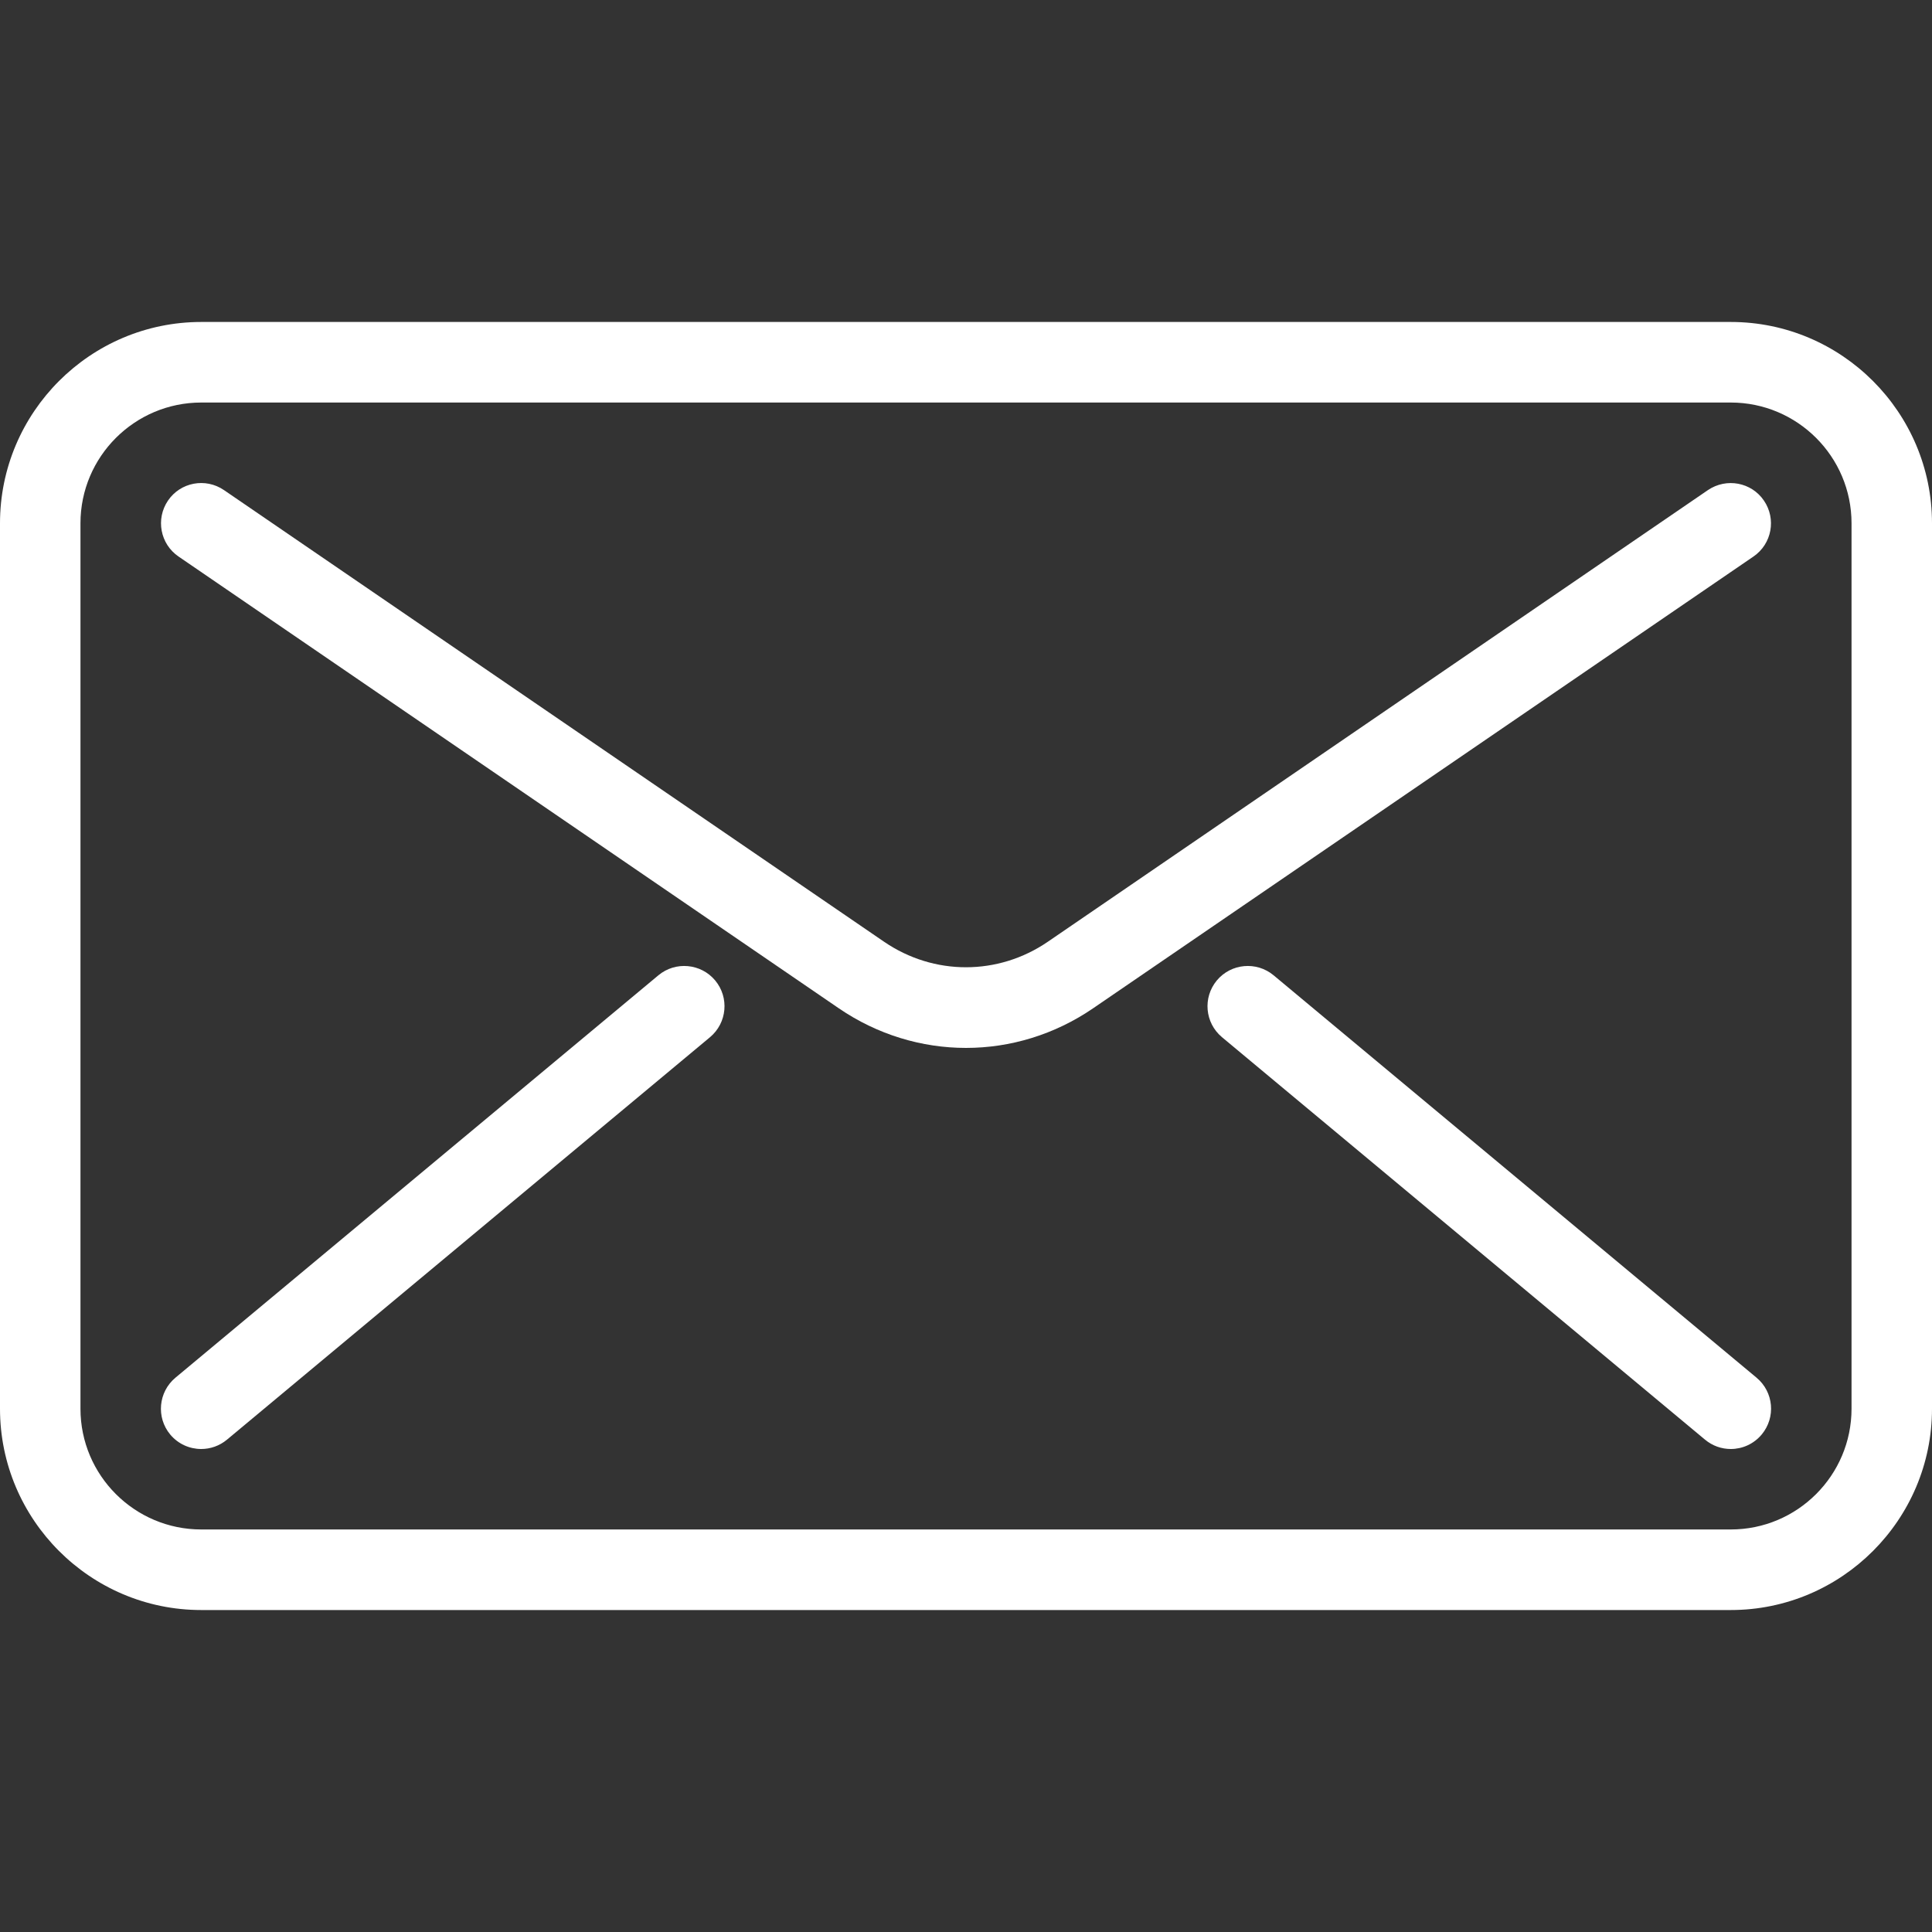 <svg width="20" height="20" viewBox="0 0 20 20" fill="none" xmlns="http://www.w3.org/2000/svg">
<rect x="0" y="0" width="20" height="20" fill="#333333" stroke="none"/>
<path d="M17.917 3.333H2.083C0.935 3.333 0 4.268 0 5.417V14.583C0 15.732 0.935 16.667 2.083 16.667H17.917C19.065 16.667 20 15.732 20 14.583V5.417C20 4.268 19.065 3.333 17.917 3.333ZM19.167 14.583C19.167 15.273 18.606 15.833 17.917 15.833H2.083C1.394 15.833 0.833 15.273 0.833 14.583V5.417C0.833 4.727 1.394 4.167 2.083 4.167H17.917C18.606 4.167 19.167 4.727 19.167 5.417V14.583H19.167Z" fill="white"/>
<path d="M18.26 5.182C18.131 4.992 17.872 4.944 17.681 5.073L10.847 9.749C10.332 10.101 9.667 10.101 9.152 9.749L2.318 5.073C2.127 4.943 1.868 4.992 1.739 5.182C1.61 5.372 1.658 5.631 1.848 5.761L8.682 10.437C9.082 10.711 9.542 10.848 10 10.848C10.458 10.848 10.917 10.711 11.317 10.437L18.152 5.761C18.342 5.631 18.39 5.372 18.26 5.182Z" fill="white"/>
<path d="M7.403 10.149C7.256 9.973 6.992 9.949 6.816 10.096L1.816 14.262C1.639 14.41 1.615 14.673 1.762 14.85C1.845 14.949 1.963 15 2.083 15C2.177 15 2.272 14.968 2.35 14.903L7.35 10.737C7.527 10.589 7.551 10.326 7.403 10.149Z" fill="white"/>
<path d="M18.184 14.262L13.184 10.096C13.007 9.949 12.744 9.973 12.597 10.149C12.449 10.327 12.473 10.589 12.65 10.737L17.65 14.903C17.728 14.968 17.822 15 17.917 15C18.036 15 18.154 14.949 18.237 14.85C18.385 14.672 18.361 14.41 18.184 14.262Z" fill="white"/>
</svg>

